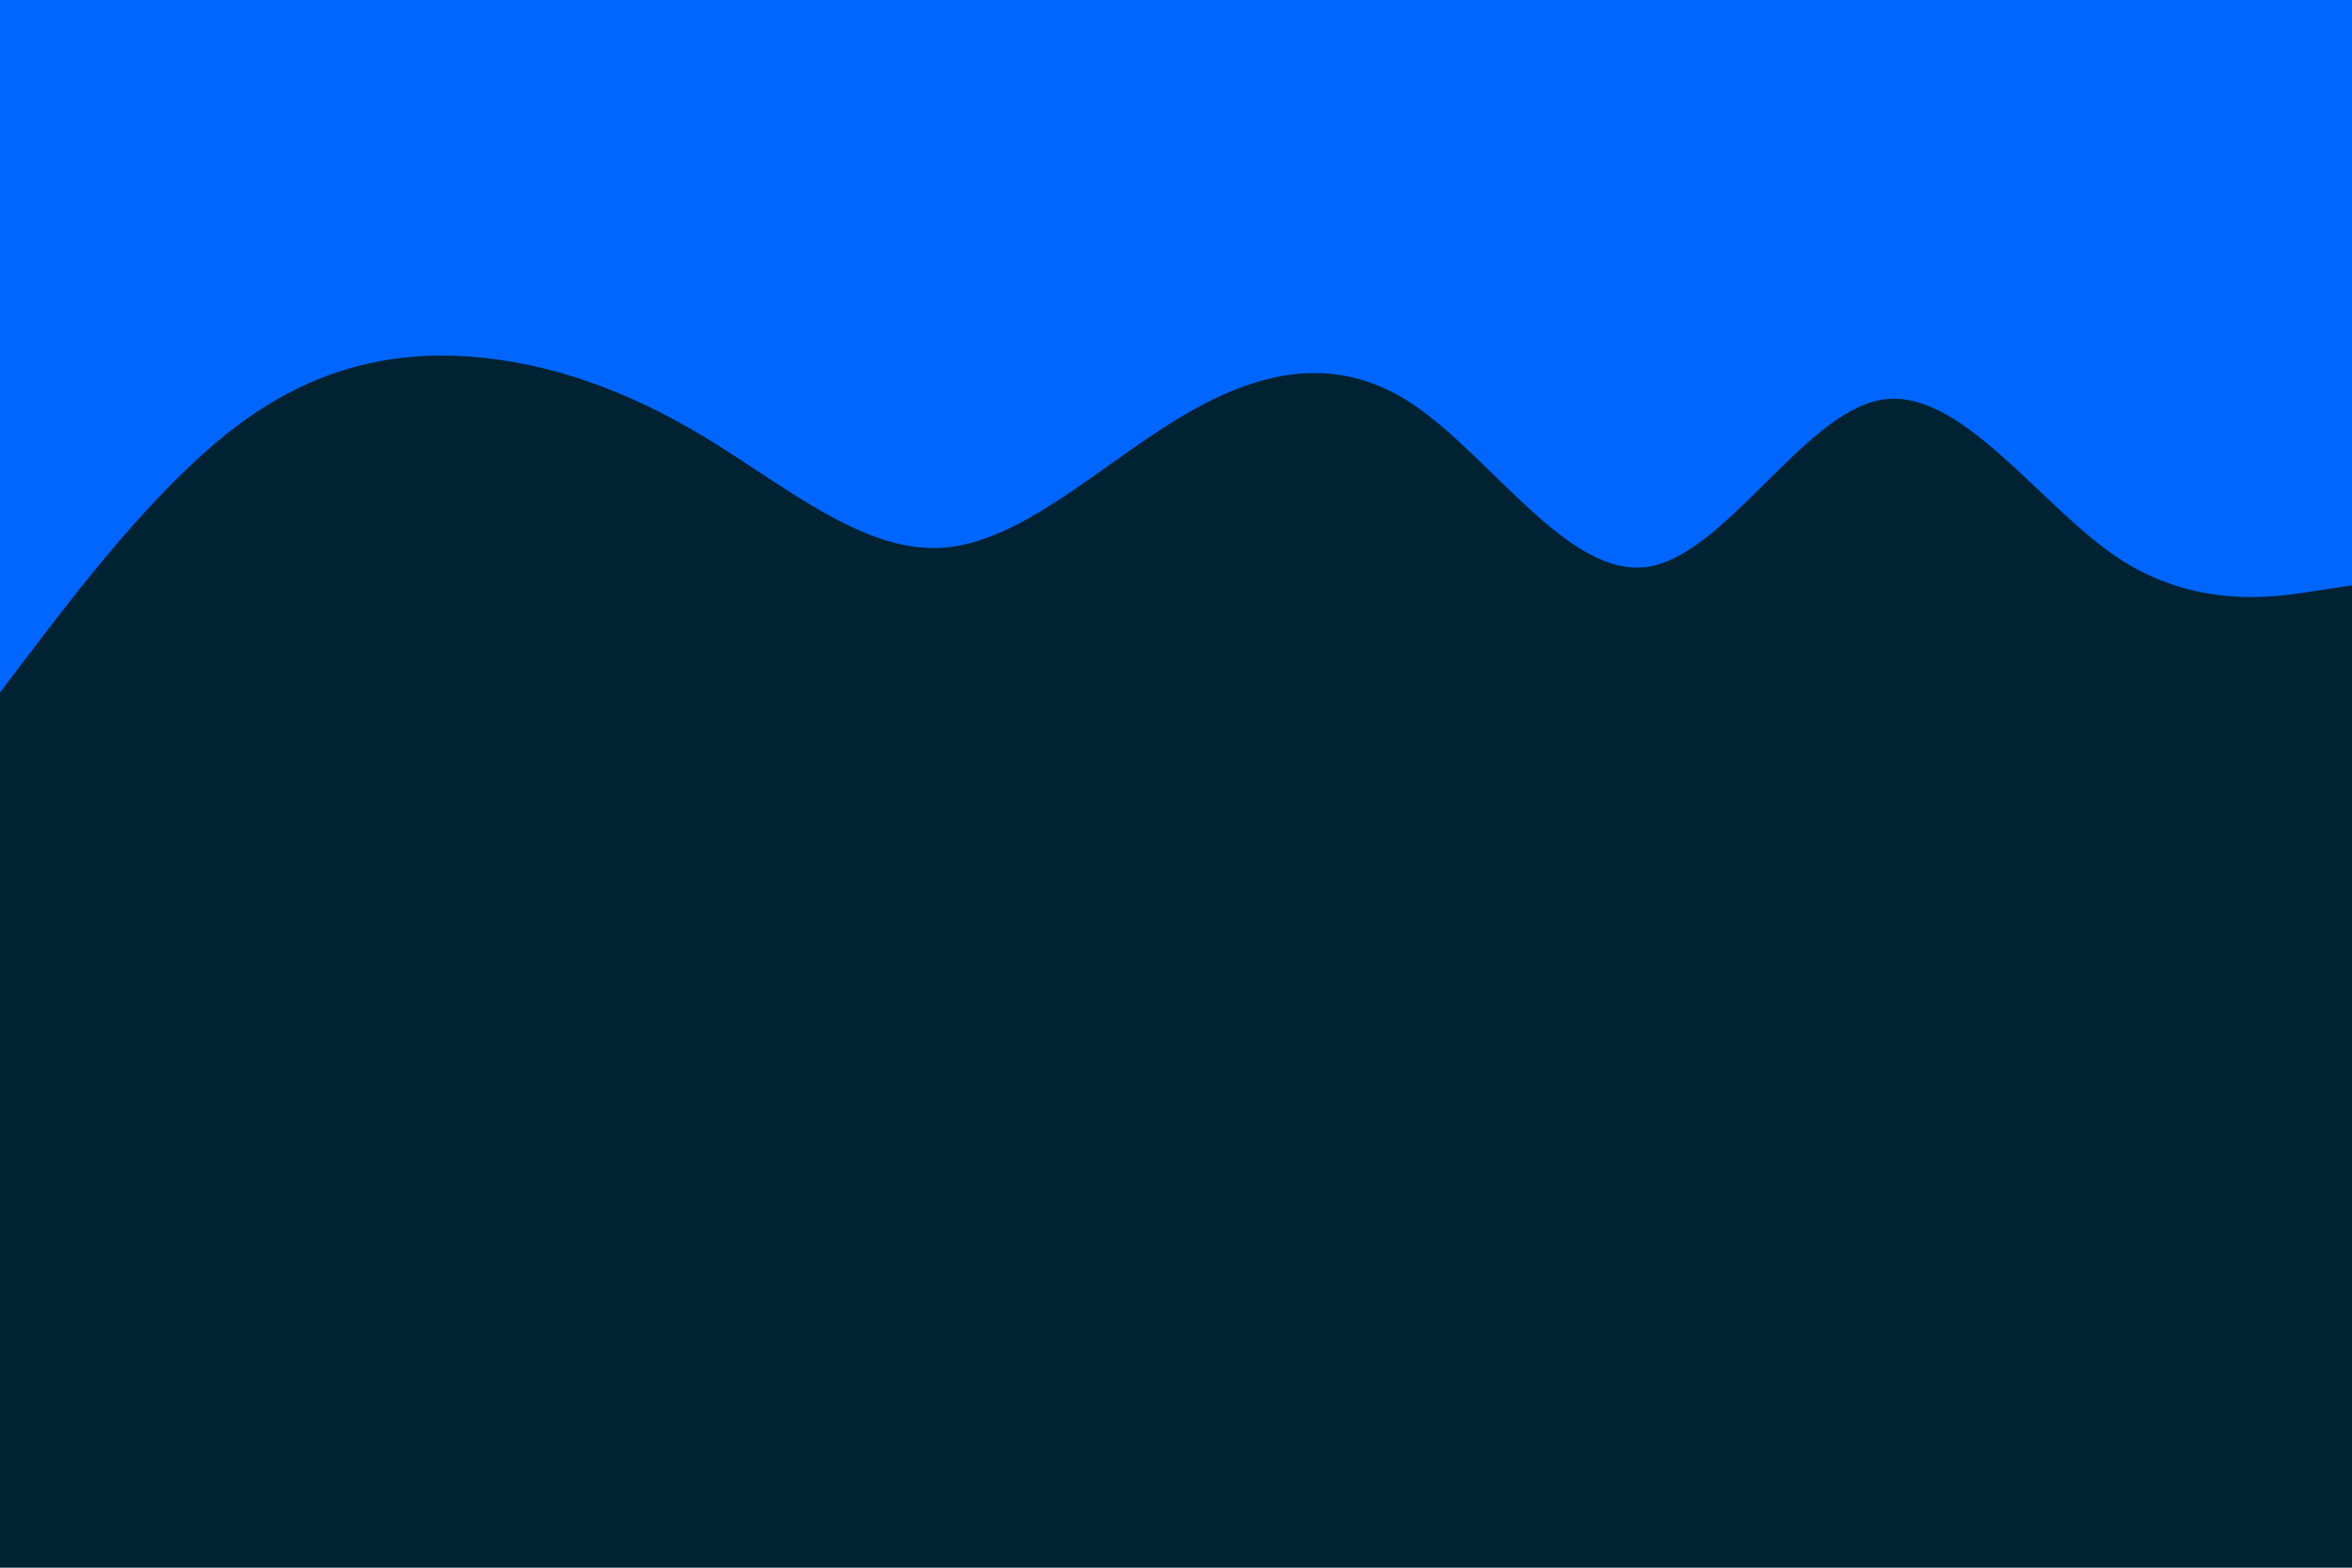 <svg id="visual" viewBox="0 0 900 600" width="900" height="600" xmlns="http://www.w3.org/2000/svg" xmlns:xlink="http://www.w3.org/1999/xlink" version="1.1"><rect x="0" y="0" width="900" height="600" fill="#002233"></rect><path d="M0 265L15 245.3C30 225.7 60 186.3 90 163.5C120 140.7 150 134.3 180 136.5C210 138.7 240 149.3 270 167.5C300 185.7 330 211.3 360 209.7C390 208 420 179 450 160.7C480 142.3 510 134.7 540 154.3C570 174 600 221 630 217C660 213 690 158 720 153C750 148 780 193 810 213.2C840 233.3 870 228.7 885 226.3L900 224L900 0L885 0C870 0 840 0 810 0C780 0 750 0 720 0C690 0 660 0 630 0C600 0 570 0 540 0C510 0 480 0 450 0C420 0 390 0 360 0C330 0 300 0 270 0C240 0 210 0 180 0C150 0 120 0 90 0C60 0 30 0 15 0L0 0Z" fill="#0066FF" stroke-linecap="round" stroke-linejoin="miter"></path></svg>